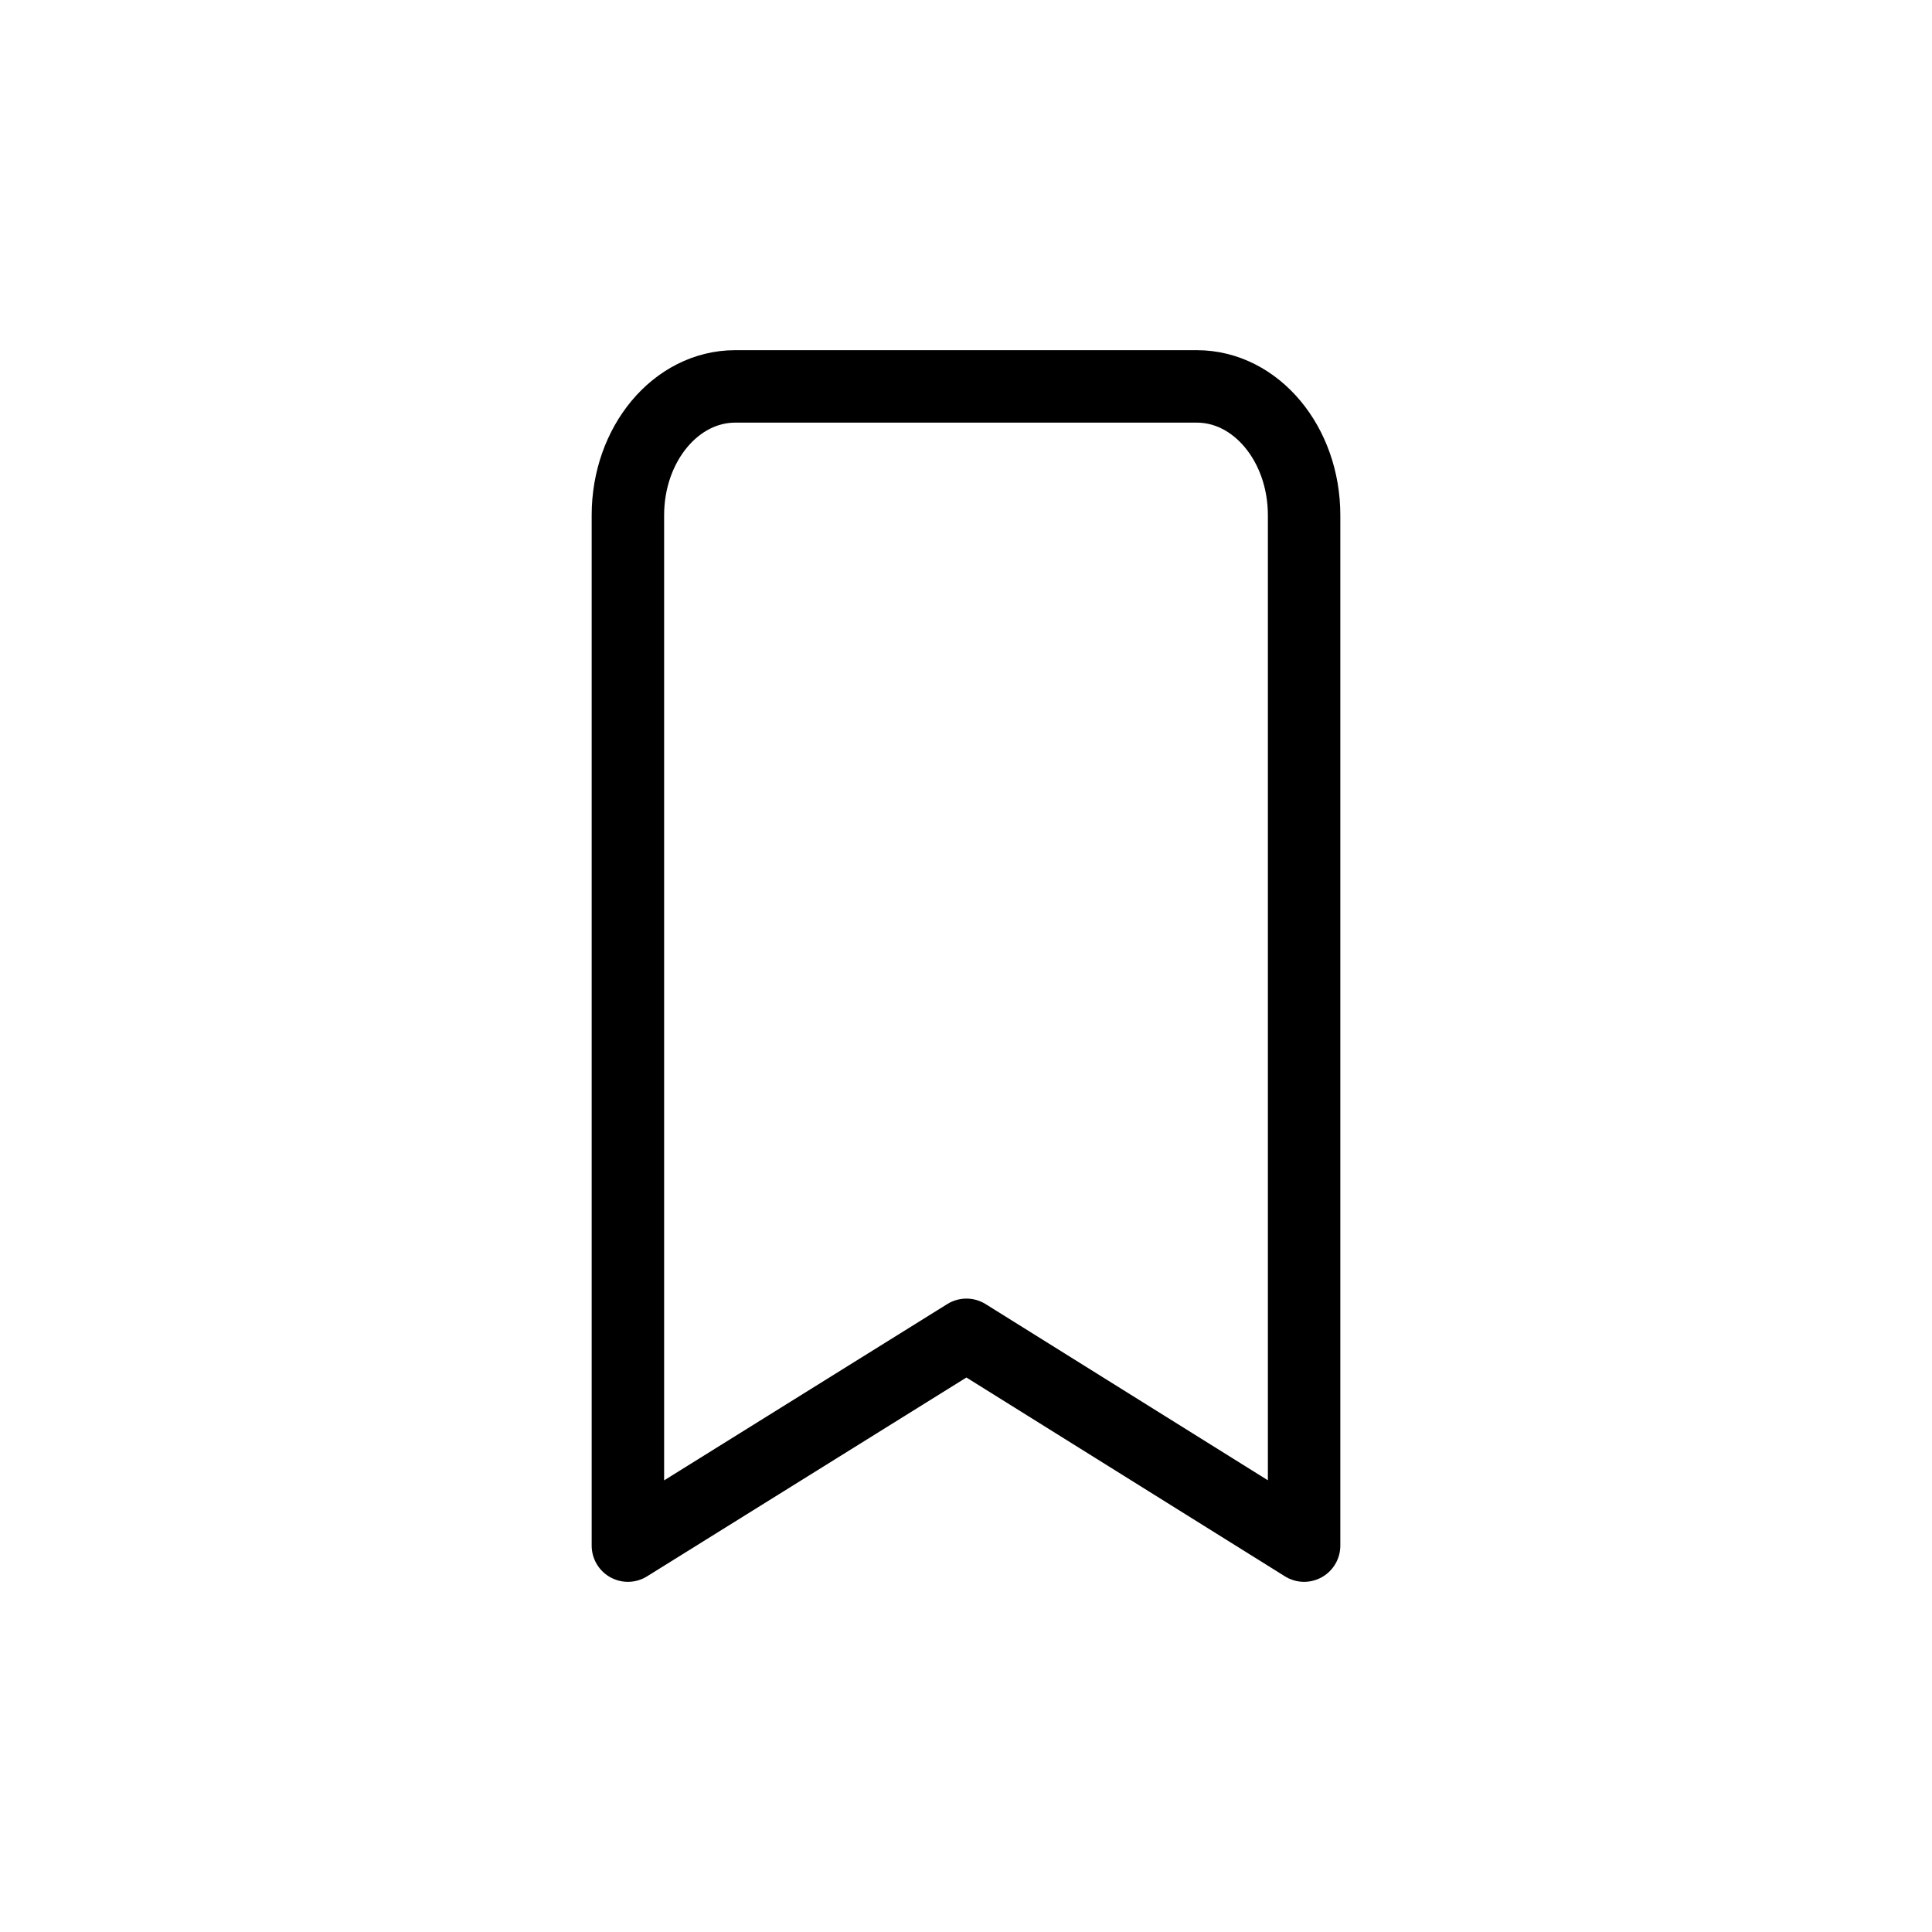 <svg width="40" height="40" viewBox="0 0 40 40" fill="none" xmlns="http://www.w3.org/2000/svg">
<path fill-rule="evenodd" clip-rule="evenodd" d="M15.222 8H24.778C26.006 8 27 9.193 27 10.667V32L20.009 27.636L13 32V10.667C13 9.193 13.994 8 15.222 8Z" stroke="currentColor" stroke-width="1.5" stroke-linecap="round" stroke-linejoin="round"/>
</svg>
